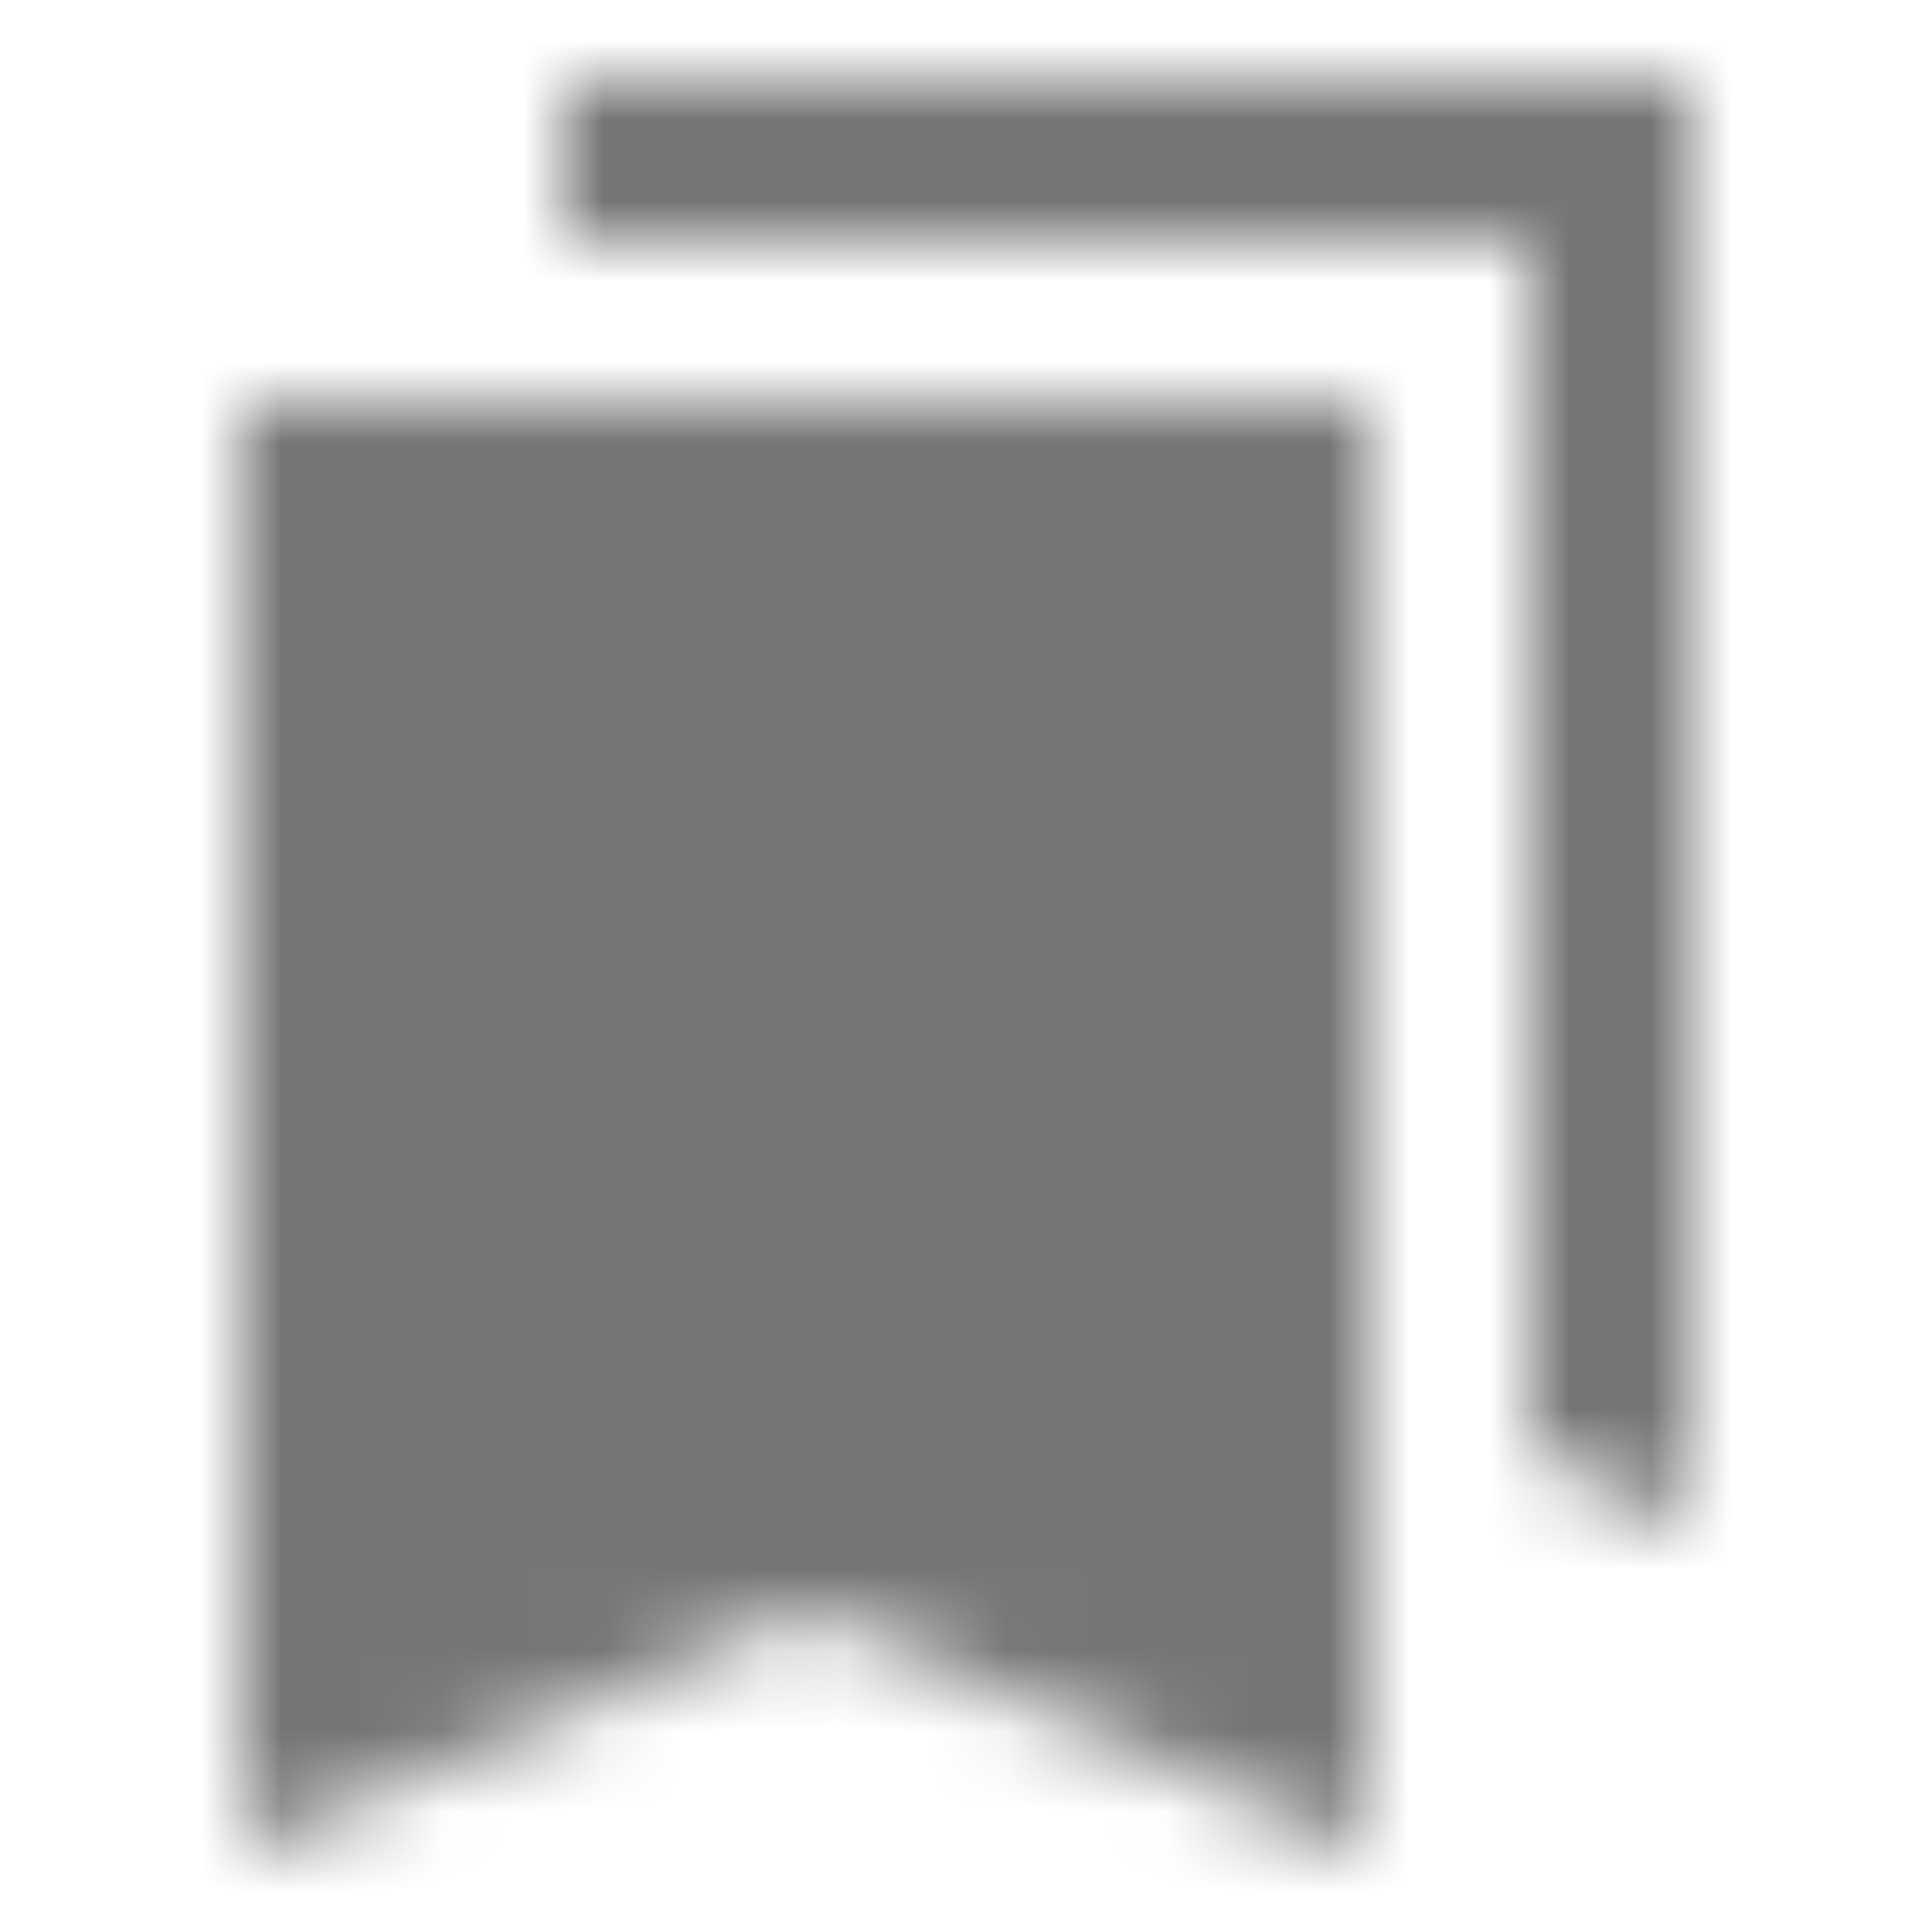 <?xml version="1.0" encoding="UTF-8"?>
<svg width="24px" height="24px" viewBox="0 0 24 24" version="1.1" xmlns="http://www.w3.org/2000/svg" xmlns:xlink="http://www.w3.org/1999/xlink">
    <!-- Generator: Sketch 50 (54983) - http://www.bohemiancoding.com/sketch -->
    <title>icon/action/bookmarks_24px_sharp</title>
    <desc>Created with Sketch.</desc>
    <defs>
        <path d="M19,18 L21,19 L21,1 L7,1 L7,3 L19,3 L19,18 Z M17,5 L3,5 L3,23 L10,20 L17,23 L17,5 Z" id="path-1"></path>
    </defs>
    <g id="icon/action/bookmarks_24px" stroke="none" stroke-width="1" fill="none" fill-rule="evenodd">
        <mask id="mask-2" fill="white">
            <use xlink:href="#path-1"></use>
        </mask>
        <g fill-rule="nonzero"></g>
        <g id="✱-/-Color-/-Icons-/-Black-/-Inactive" mask="url(#mask-2)" fill="#000000" fill-opacity="0.54">
            <rect id="Rectangle" x="0" y="0" width="24" height="24"></rect>
        </g>
    </g>
</svg>